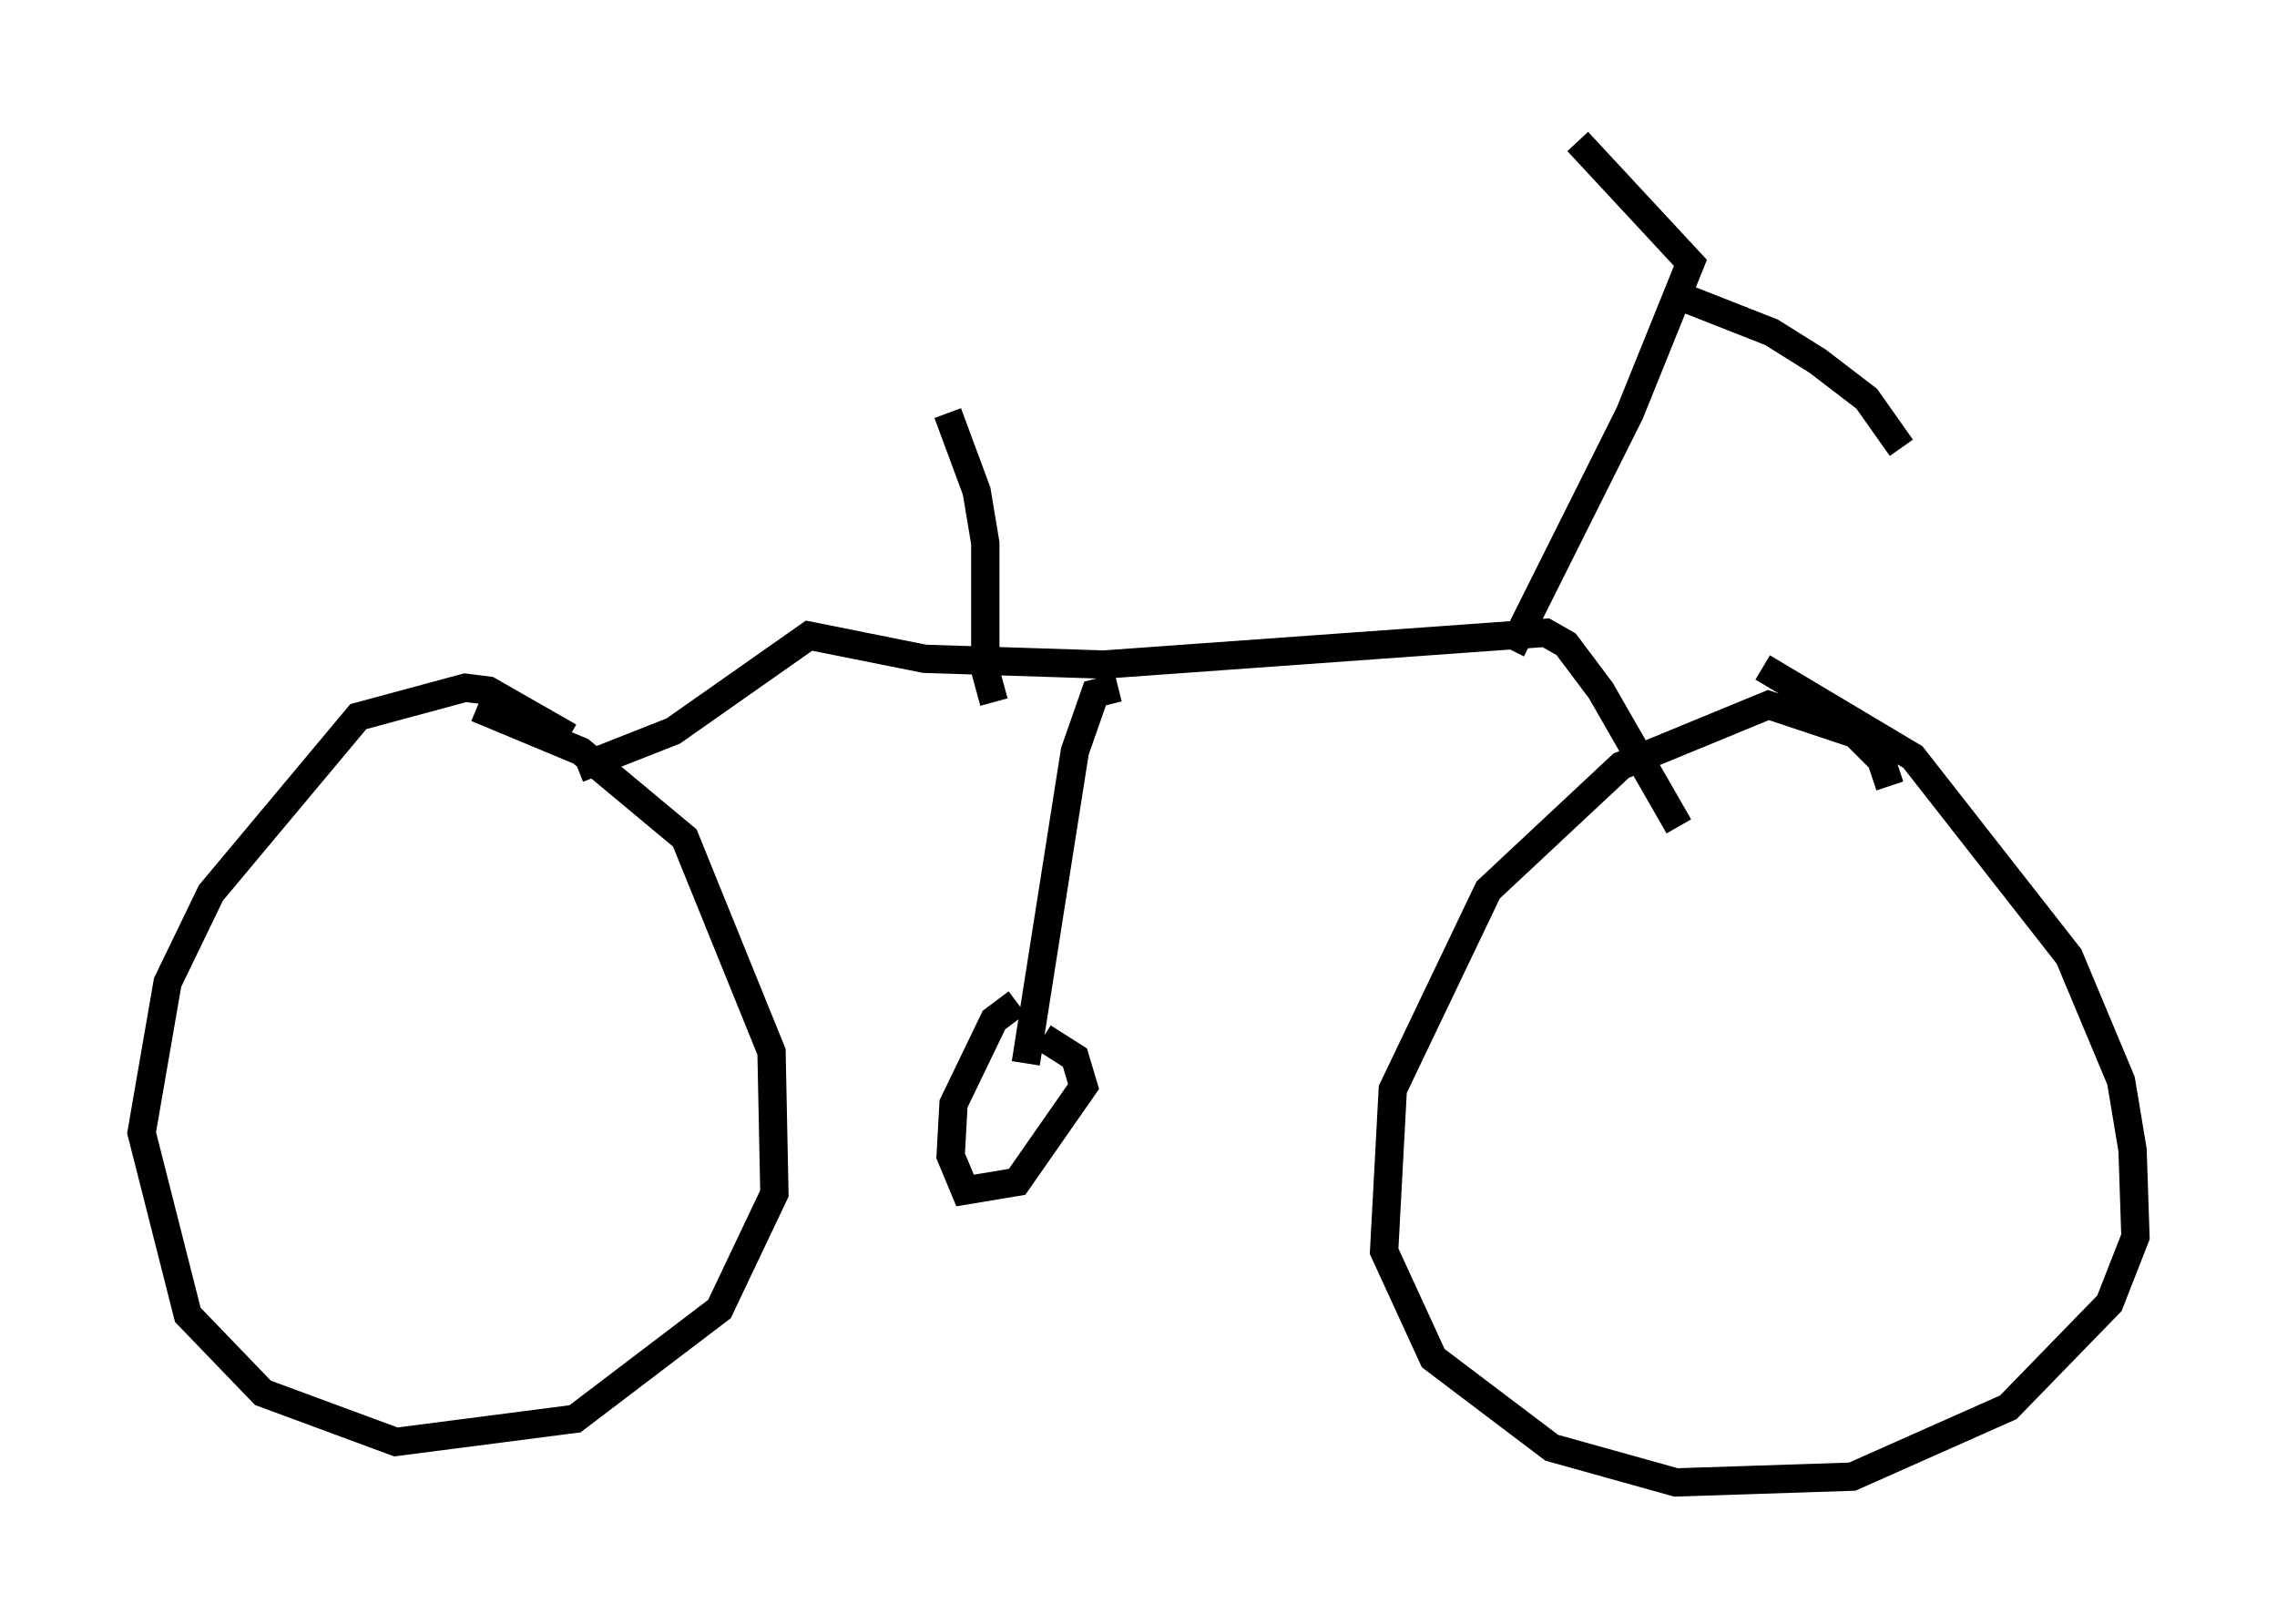 <?xml version="1.0" encoding="utf-8" ?>
<svg baseProfile="full" height="57.367" version="1.1" width="80.438" xmlns="http://www.w3.org/2000/svg" xmlns:ev="http://www.w3.org/2001/xml-events" xmlns:xlink="http://www.w3.org/1999/xlink"><defs /><rect fill="white" height="57.367" width="80.438" x="0" y="0" /><path d="M20.619, 26.948 m-0.51, -0.919 l-2.858, -1.633 -0.817, -0.102 l-3.777, 1.021 -5.206, 6.227 l-1.531, 3.165 -0.919, 5.308 l1.633, 6.431 2.654, 2.756 l4.696, 1.735 6.329, -0.817 l5.104, -3.879 1.94, -4.083 l-0.102, -5.002 -3.063, -7.554 l-3.675, -3.063 -3.675, -1.531 m49.919, 2.756 l-0.306, -0.919 -0.919, -0.919 l-3.063, -1.021 -5.206, 2.144 l-4.696, 4.39 -3.369, 7.044 l-0.306, 5.717 1.735, 3.777 l4.185, 3.165 4.39, 1.225 l6.227, -0.204 5.513, -2.45 l3.573, -3.675 0.919, -2.348 l-0.102, -3.063 -0.408, -2.45 l-1.838, -4.39 -5.513, -7.044 l-5.308, -3.165 m-41.855, 3.573 l3.369, -1.327 4.798, -3.369 l4.083, 0.817 6.329, 0.204 l15.619, -1.123 0.715, 0.408 l1.225, 1.633 2.756, 4.798 m-19.804, -4.9 l-0.817, 0.204 -0.715, 2.042 l-1.735, 11.025 m-0.306, -2.144 l-0.817, 0.613 -1.429, 2.96 l-0.102, 1.838 0.51, 1.225 l1.838, -0.306 2.348, -3.369 l-0.306, -1.021 -1.123, -0.715 m16.538, -13.679 l4.185, -8.371 2.144, -5.308 l-3.981, -4.288 m3.981, 5.615 l2.858, 1.123 1.633, 1.021 l1.735, 1.327 1.225, 1.735 m-32.055, 8.983 l-0.306, -1.123 0.0, -4.492 l-0.306, -1.838 -1.021, -2.756 " fill="none" stroke="black" stroke-width="1" /></svg>
